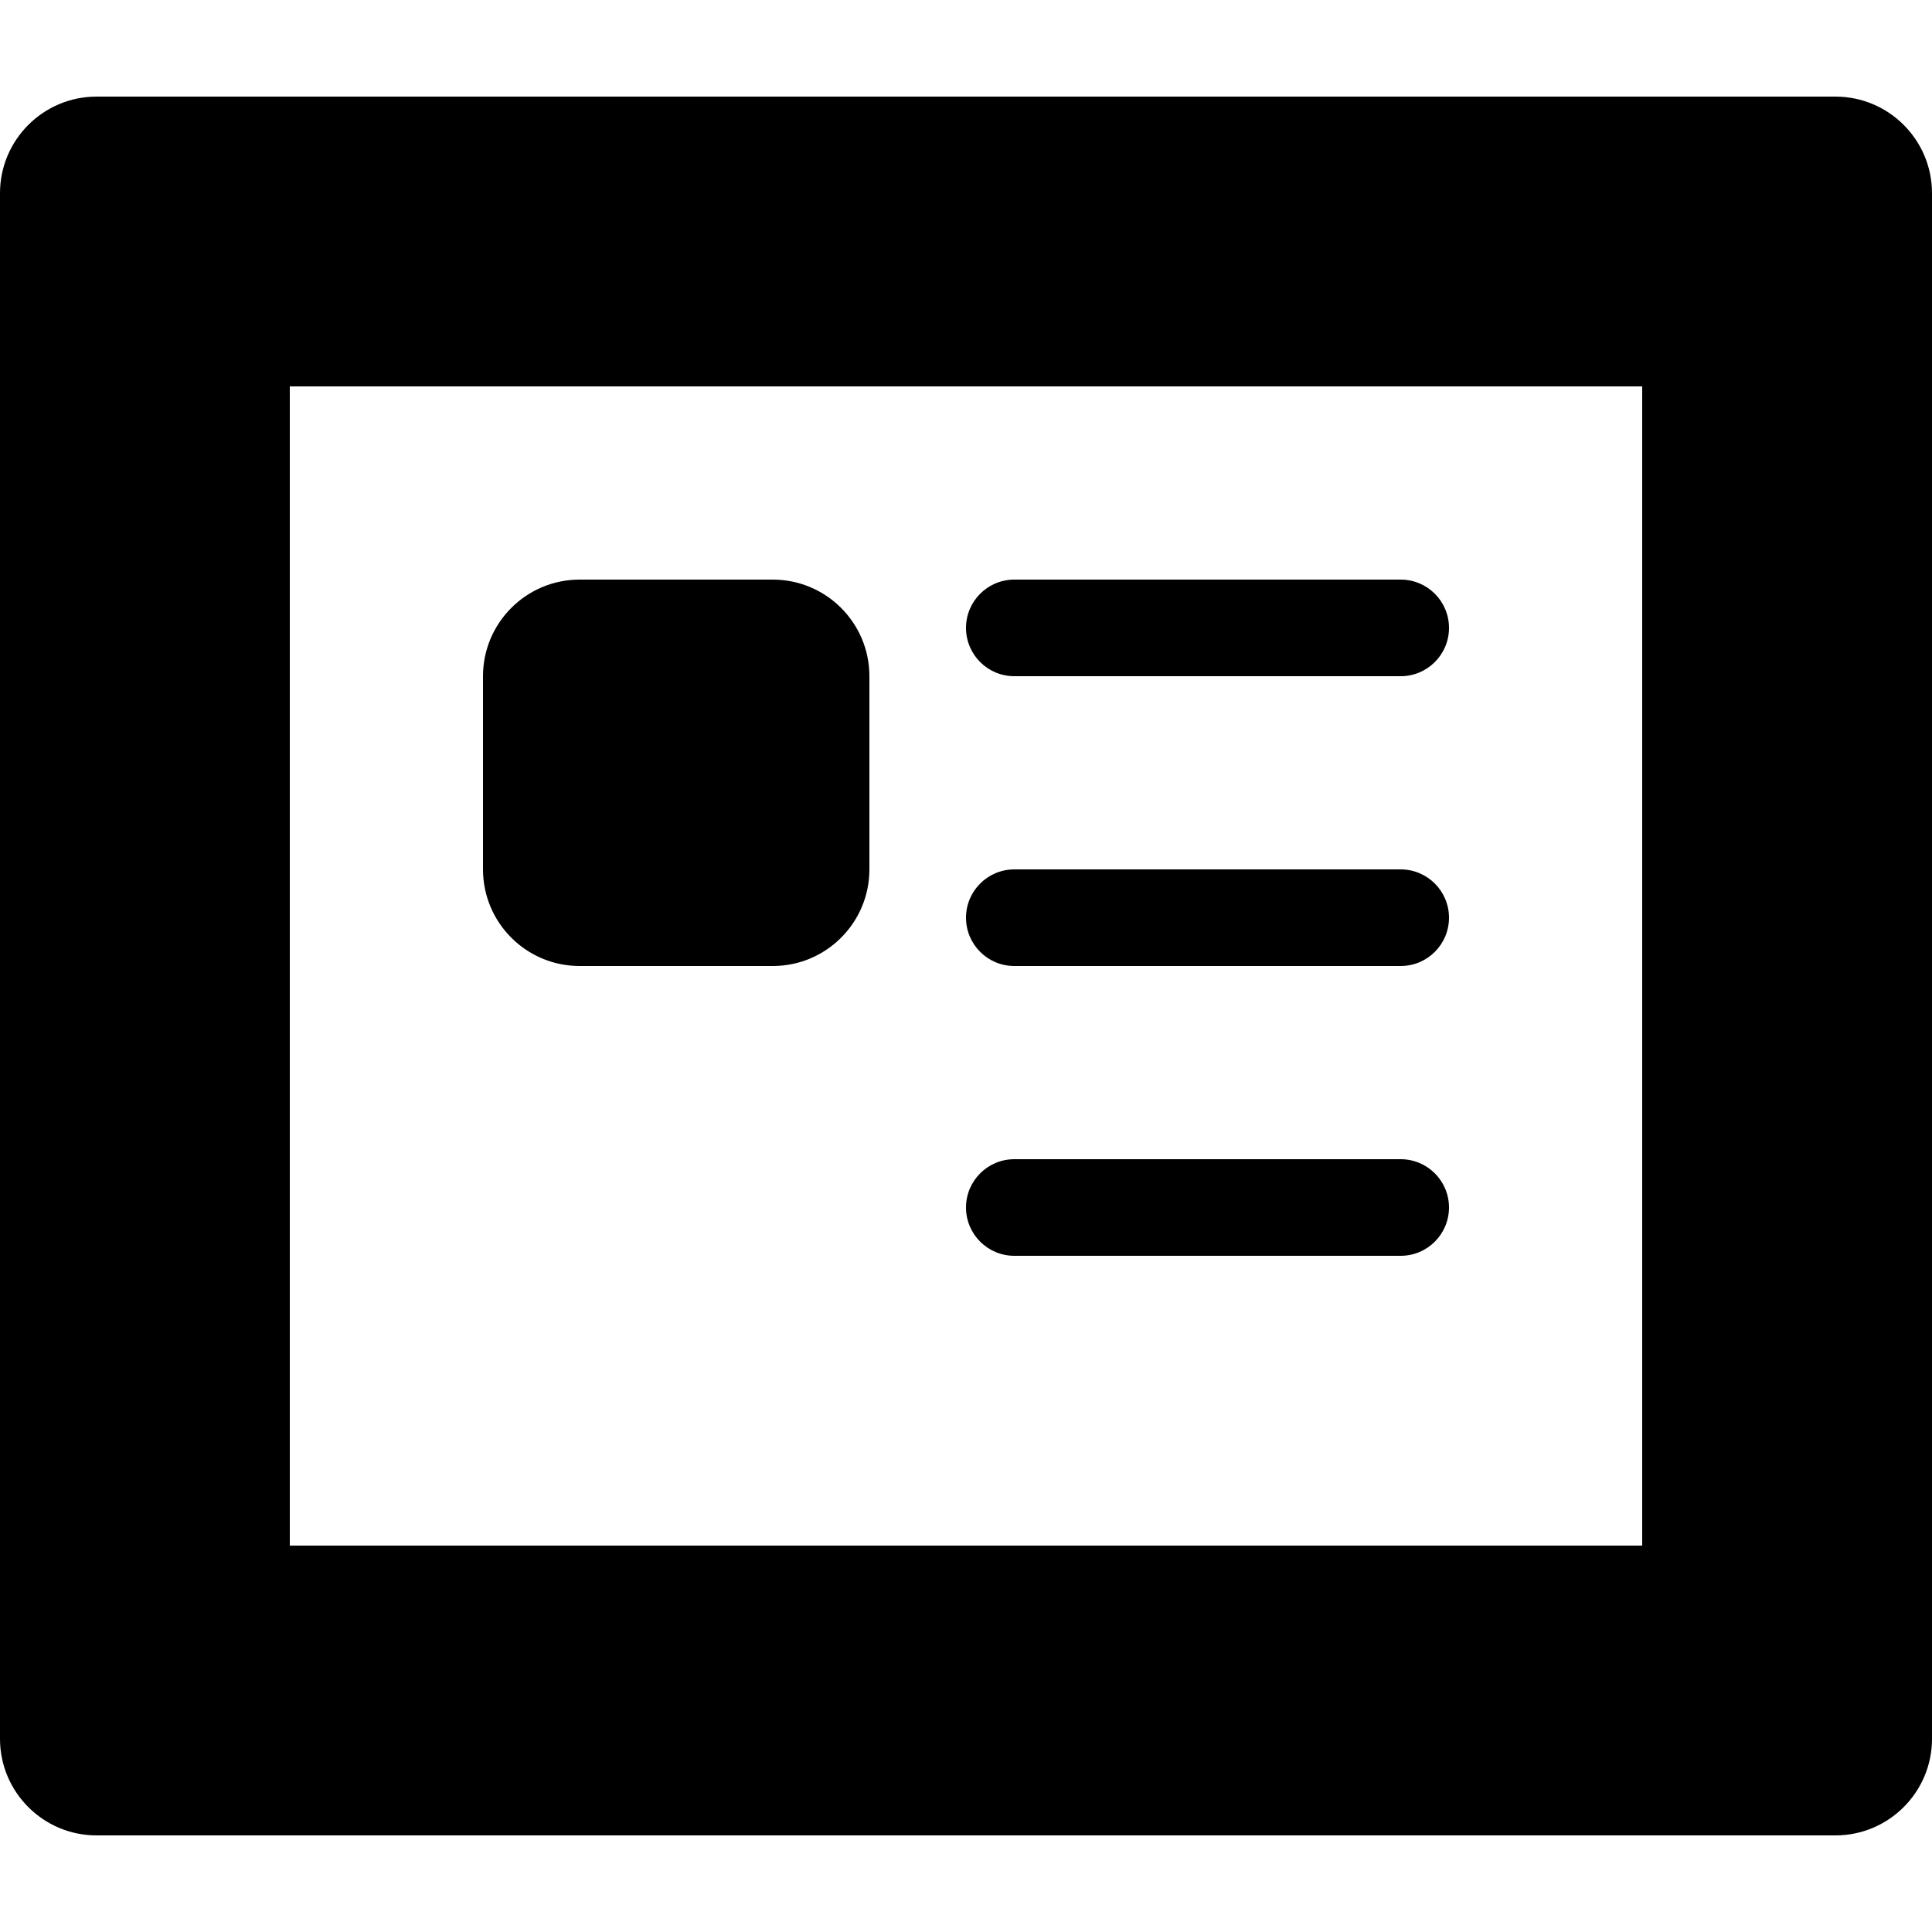 <svg width="20" height="20" viewBox="0 0 20 20" xmlns="http://www.w3.org/2000/svg">
<path fill-rule="evenodd" clip-rule="evenodd" d="M1 1C0.448 1 0 1.448 0 2V18C0 18.552 0.448 19 1 19H19C19.552 19 20 18.552 20 18V2C20 1.448 19.552 1 19 1H1ZM17 4H3V16H17V4ZM5 7C5 6.448 5.448 6 6 6H8C8.552 6 9 6.448 9 7V9C9 9.552 8.552 10 8 10H6C5.448 10 5 9.552 5 9V7ZM10.5 6C10.224 6 10 6.224 10 6.5C10 6.776 10.224 7 10.5 7H14.5C14.776 7 15 6.776 15 6.5C15 6.224 14.776 6 14.5 6H10.5ZM10.5 12C10.224 12 10 12.224 10 12.5C10 12.776 10.224 13 10.5 13H14.5C14.776 13 15 12.776 15 12.5C15 12.224 14.776 12 14.5 12H10.5ZM10 9.5C10 9.224 10.224 9 10.5 9H14.5C14.776 9 15 9.224 15 9.5C15 9.776 14.776 10 14.5 10H10.5C10.224 10 10 9.776 10 9.5Z"/>
</svg>
